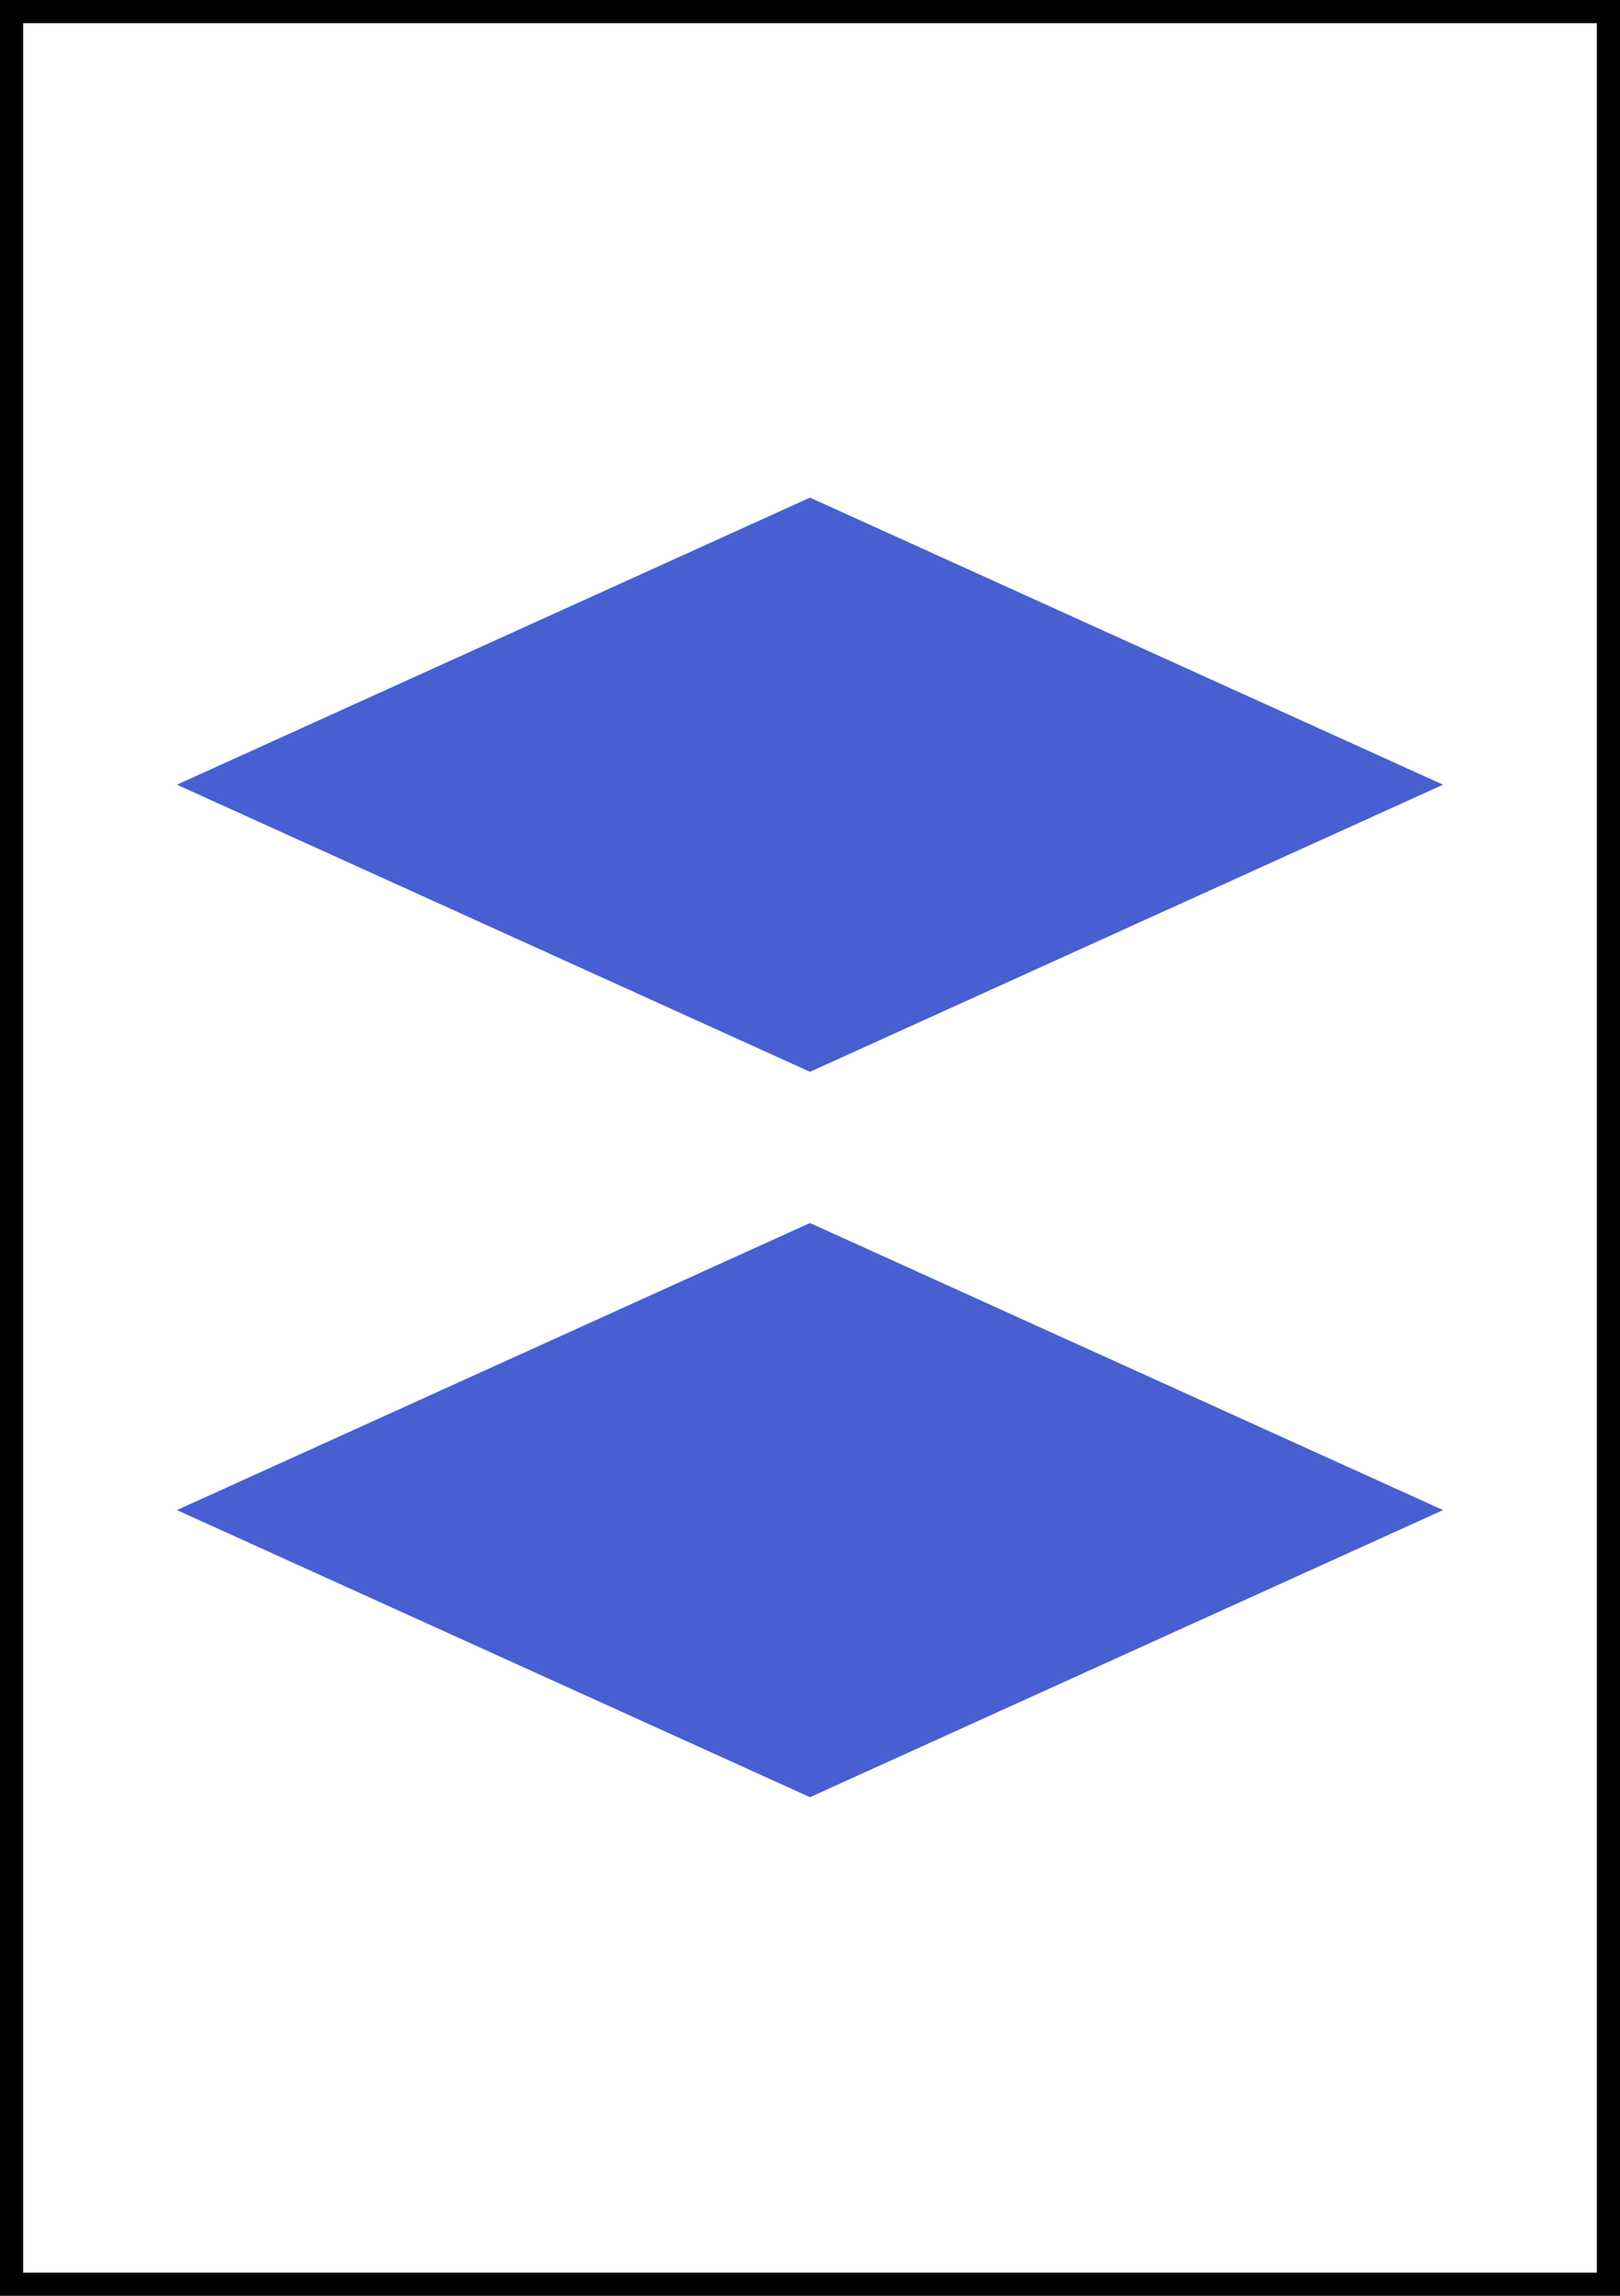 <?xml version="1.0" encoding="UTF-8" standalone="no"?>
<!DOCTYPE svg PUBLIC "-//W3C//DTD SVG 1.1//EN" "http://www.w3.org/Graphics/SVG/1.1/DTD/svg11.dtd">
<svg version="1.1" xmlns="http://www.w3.org/2000/svg" xmlns:xlink="http://www.w3.org/1999/xlink" preserveAspectRatio="xMidYMid meet" viewBox="0 0 420 595" width="420" height="595"><rect x="0" y="0" width="420" height="595" fill="#333333" stroke="none"/><defs><path d="M0 0L420 0L420 595L0 595L0 0Z" id="awe1mz7MD"></path><clipPath id="clipb8Kwmijwo"><use xlink:href="#awe1mz7MD" opacity="1"></use></clipPath><path d="M210 317L374.06 391.37L210 465.75" id="b1kuPF2CA9"></path><clipPath id="clipdW8Ab4Q8t"><use xlink:href="#b1kuPF2CA9" opacity="1"></use></clipPath><path d="M210 317L45.94 391.37L210 465.75" id="a3qWsUxNpy"></path><clipPath id="clipb1qthRtxnK"><use xlink:href="#a3qWsUxNpy" opacity="1"></use></clipPath><path d="M210 464.58L210 317.58" id="a1hTlktbG3"></path><path d="M210 129L374.06 203.37L210 277.75" id="b2828IGC0i"></path><clipPath id="clipdBqfzmmrw"><use xlink:href="#b2828IGC0i" opacity="1"></use></clipPath><path d="M210 129L45.94 203.37L210 277.75" id="gwJAHn2P5"></path><clipPath id="clipanb8j4tEJ"><use xlink:href="#gwJAHn2P5" opacity="1"></use></clipPath><path d="M210 276.58L210 129.58" id="betvFg2zO"></path></defs><g><g><g><use xlink:href="#awe1mz7MD" opacity="1" fill="#ffffff" fill-opacity="1"></use><g clip-path="url(#clipb8Kwmijwo)"><use xlink:href="#awe1mz7MD" opacity="1" fill-opacity="0" stroke="#000000" stroke-width="12" stroke-opacity="1"></use></g></g><g><g><g><use xlink:href="#b1kuPF2CA9" opacity="1" fill="#485fd2" fill-opacity="1"></use><g clip-path="url(#clipdW8Ab4Q8t)"><use xlink:href="#b1kuPF2CA9" opacity="1" fill-opacity="0" stroke="#485fd2" stroke-width="12" stroke-opacity="1"></use></g></g><g><use xlink:href="#a3qWsUxNpy" opacity="1" fill="#485fd2" fill-opacity="1"></use><g clip-path="url(#clipb1qthRtxnK)"><use xlink:href="#a3qWsUxNpy" opacity="1" fill-opacity="0" stroke="#485fd2" stroke-width="12" stroke-opacity="1"></use></g></g></g><g><use xlink:href="#a1hTlktbG3" opacity="1" fill="#485fd2" fill-opacity="1"></use><g><use xlink:href="#a1hTlktbG3" opacity="1" fill-opacity="0" stroke="#485fd2" stroke-width="2" stroke-opacity="1"></use></g></g></g><g><g><g><use xlink:href="#b2828IGC0i" opacity="1" fill="#485fd2" fill-opacity="1"></use><g clip-path="url(#clipdBqfzmmrw)"><use xlink:href="#b2828IGC0i" opacity="1" fill-opacity="0" stroke="#485fd2" stroke-width="12" stroke-opacity="1"></use></g></g><g><use xlink:href="#gwJAHn2P5" opacity="1" fill="#485fd2" fill-opacity="1"></use><g clip-path="url(#clipanb8j4tEJ)"><use xlink:href="#gwJAHn2P5" opacity="1" fill-opacity="0" stroke="#485fd2" stroke-width="12" stroke-opacity="1"></use></g></g></g><g><use xlink:href="#betvFg2zO" opacity="1" fill="#485fd2" fill-opacity="1"></use><g><use xlink:href="#betvFg2zO" opacity="1" fill-opacity="0" stroke="#485fd2" stroke-width="2" stroke-opacity="1"></use></g></g></g></g></g></svg>